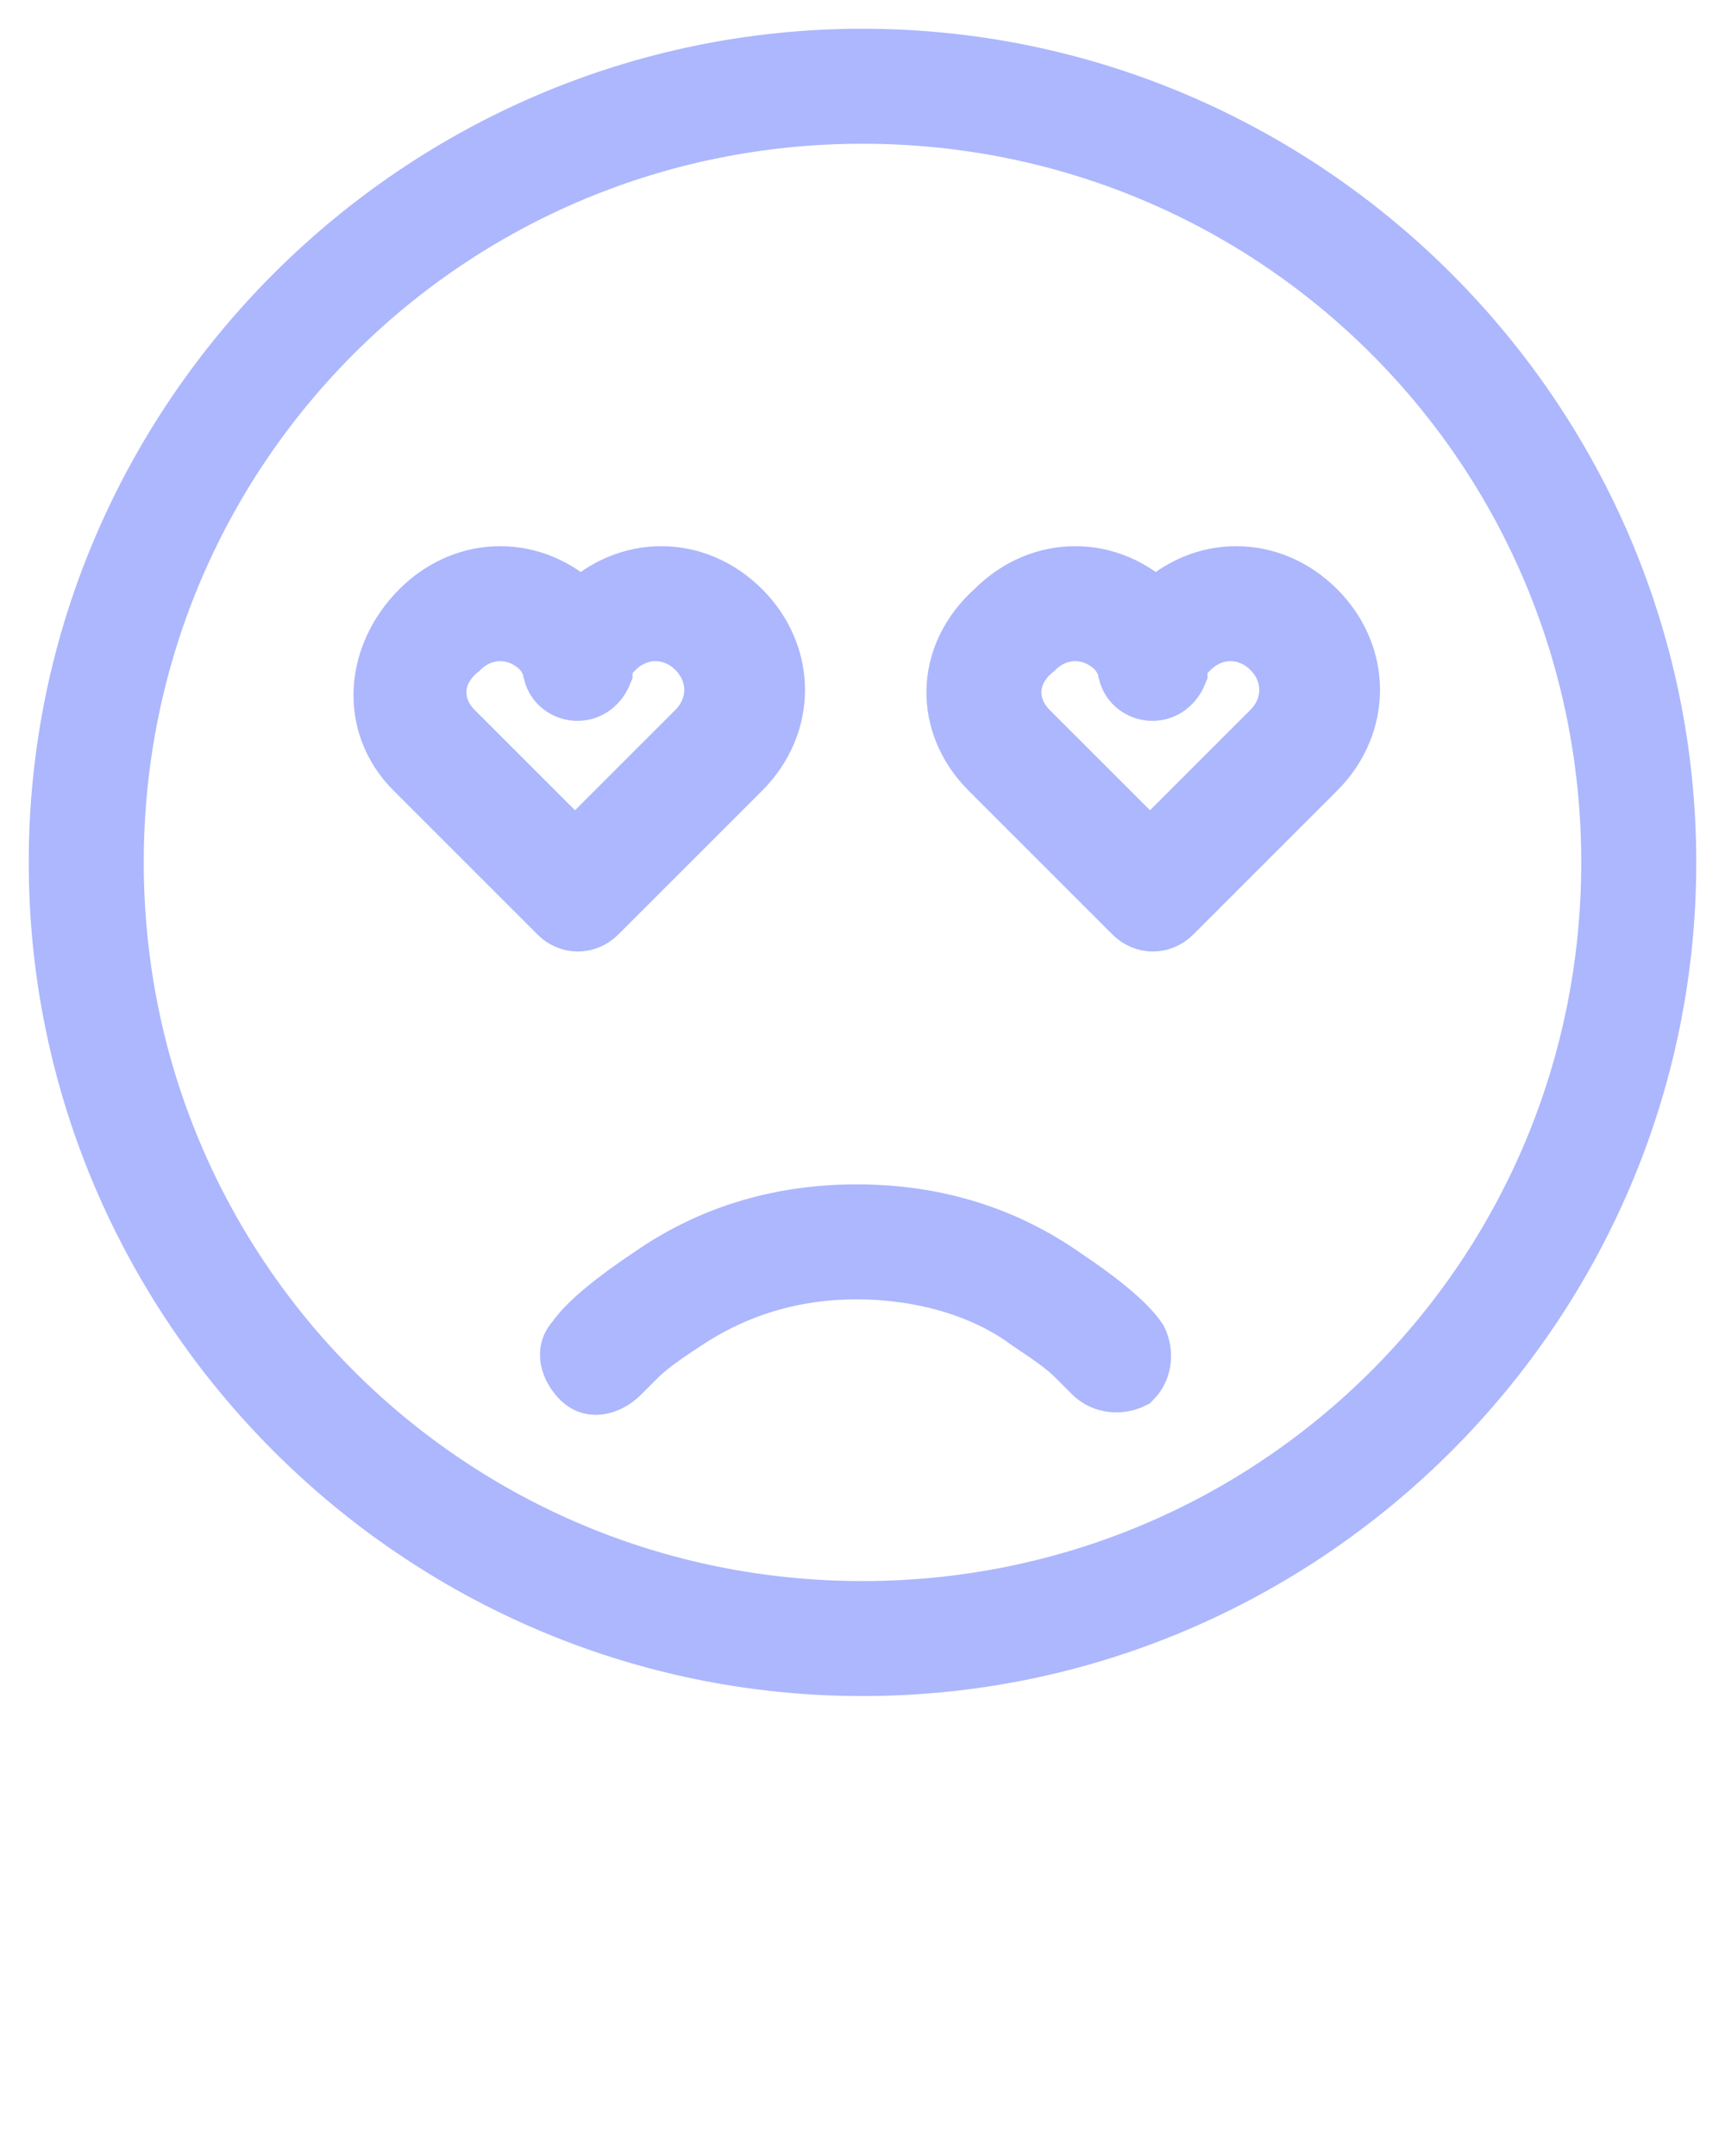 <?xml version="1.0" encoding="utf-8"?>
<!-- Generator: Adobe Illustrator 23.0.3, SVG Export Plug-In . SVG Version: 6.00 Build 0)  -->
<svg version="1.1" id="Layer_1" xmlns:sketch="http://www.bohemiancoding.com/sketch/ns"
	 xmlns="http://www.w3.org/2000/svg" xmlns:xlink="http://www.w3.org/1999/xlink" x="0px" y="0px" viewBox="0 0 30 37.5"
	 style="enable-background:new 0 0 30 37.5;" xml:space="preserve">
<style type="text/css">
	.st0{fill-rule:evenodd;clip-rule:evenodd;fill:#ACB7FD;stroke:#ACB7FD;stroke-miterlimit:10;}
</style>
<title>emotion_051-sad-love-face-avatar-emoticon-expression-mood</title>
<desc>Created with Sketch.</desc>
<g sketch:type="MSPage">
	<g transform="translate(-495, -135)" sketch:type="MSArtboardGroup">
		<path sketch:type="MSShapeGroup" class="st0" d="M512.2,148.4l2.5,2.5c0.2,0.2,0.5,0.2,0.7,0l2.5-2.5c0.8-0.8,0.8-2,0-2.8
			s-2-0.8-2.8,0c-0.8-0.8-2-0.8-2.8,0C511.4,146.4,511.4,147.6,512.2,148.4z M512.9,147.7l2.1,2.1l2.1-2.1c0.4-0.4,0.4-1,0-1.4
			c-0.4-0.4-1-0.4-1.4,0c-0.1,0.1-0.2,0.2-0.2,0.4c-0.2,0.5-0.8,0.4-0.9,0c0-0.1-0.1-0.3-0.2-0.4c-0.4-0.4-1-0.4-1.4,0
			C512.5,146.7,512.5,147.3,512.9,147.7z M502.2,148.4l2.5,2.5c0.2,0.2,0.5,0.2,0.7,0l2.5-2.5c0.8-0.8,0.8-2,0-2.8s-2-0.8-2.8,0
			c-0.8-0.8-2-0.8-2.8,0S501.4,147.6,502.2,148.4z M502.9,147.7l2.1,2.1l2.1-2.1c0.4-0.4,0.4-1,0-1.4c-0.4-0.4-1-0.4-1.4,0
			c-0.1,0.1-0.2,0.2-0.2,0.4c-0.2,0.5-0.8,0.4-0.9,0c0-0.1-0.1-0.3-0.2-0.4c-0.4-0.4-1-0.4-1.4,0
			C502.5,146.7,502.5,147.3,502.9,147.7z M510,164c7.7,0,14-6.3,14-14s-6.3-14-14-14s-14,6.3-14,14S502.3,164,510,164z M510,163
			c7.2,0,13-5.8,13-13s-5.8-13-13-13s-13,5.8-13,13S502.8,163,510,163z M506.1,158.6c0.2-0.2,0.5-0.4,0.8-0.6c0.9-0.6,1.9-0.9,3-0.9
			s2.2,0.3,3,0.9c0.3,0.2,0.6,0.4,0.8,0.6c0.1,0.1,0.2,0.2,0.3,0.3c0.2,0.2,0.5,0.2,0.7,0.1c0.2-0.2,0.2-0.5,0.1-0.7
			c-0.2-0.3-0.7-0.7-1.3-1.1c-1-0.7-2.2-1.1-3.6-1.1s-2.6,0.4-3.6,1.1c-0.6,0.4-1.1,0.8-1.3,1.1c-0.2,0.2-0.1,0.5,0.1,0.7
			c0.2,0.2,0.5,0.1,0.7-0.1C505.9,158.8,506,158.7,506.1,158.6z"/>
	</g>
</g>
</svg>
